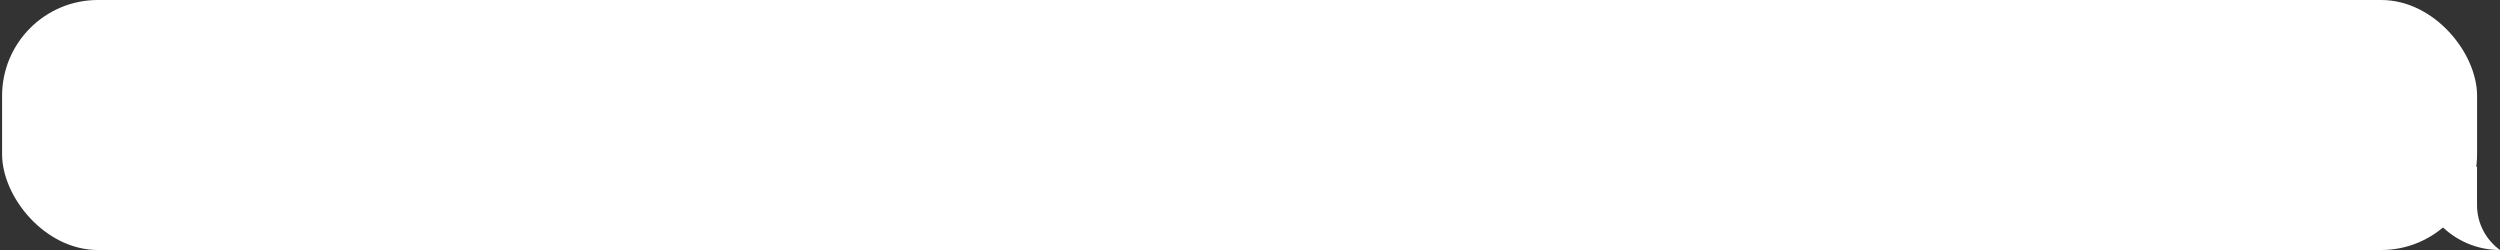 <svg xmlns='http://www.w3.org/2000/svg' width='600' height='60'><rect width="100%" height="100%" fill="#333333" stroke="none"/><g transform='rotate(180 300 30)' fill='#fff' fill-rule='evenodd'><path d='M0 0c3.336 2.42 5.514 6.34 5.513 10.776V20H20C20 8.954 11.046 0 0 0'/><rect width='594' height='60' x='5.5' rx='23'/></g></svg>